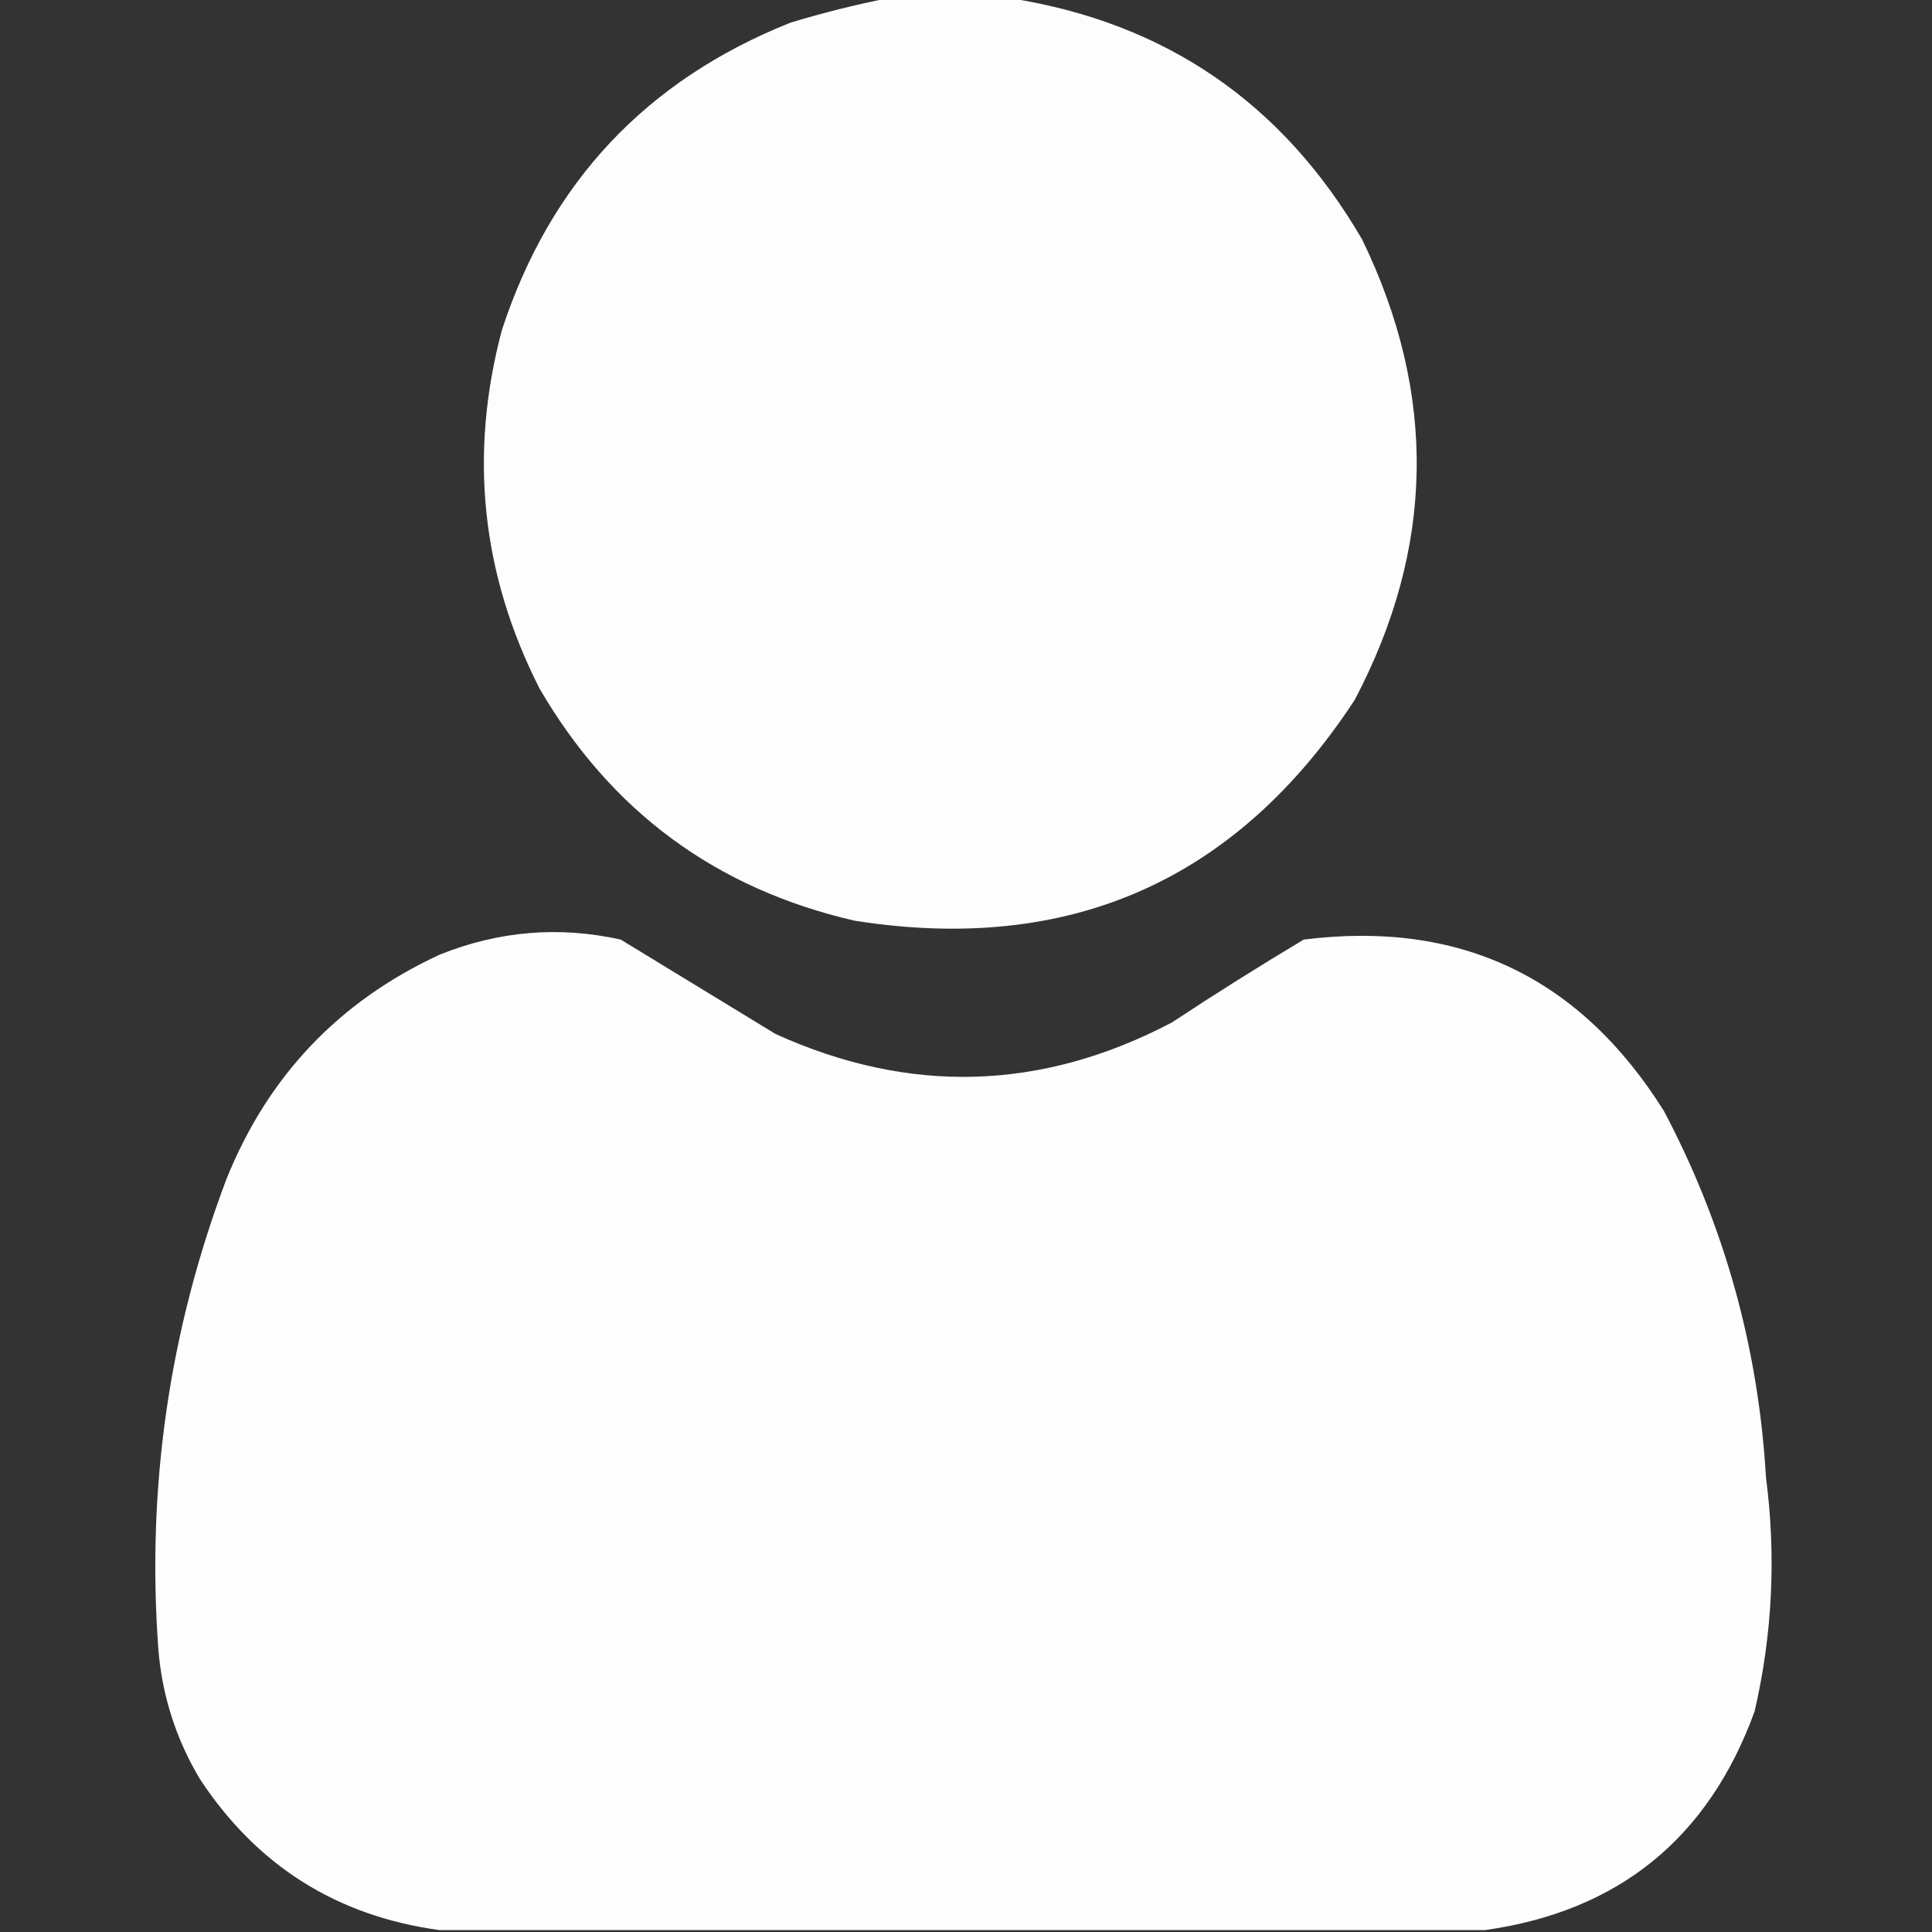 <?xml version="1.0" encoding="UTF-8"?>
<!DOCTYPE svg PUBLIC "-//W3C//DTD SVG 1.1//EN" "http://www.w3.org/Graphics/SVG/1.1/DTD/svg11.dtd">
<svg xmlns="http://www.w3.org/2000/svg" version="1.1" width="512px" height="512px" style="shape-rendering:geometricPrecision; text-rendering:geometricPrecision; image-rendering:optimizeQuality; fill-rule:evenodd; clip-rule:evenodd" xmlns:xlink="http://www.w3.org/1999/xlink">
<rect width="100%" height="100%" fill="#333333" stroke="none"/>
<g><path style="opacity:0.992" fill="#fefffe" d="M 235.5,-0.5 C 246.167,-0.5 256.833,-0.5 267.5,-0.5C 308.774,5.921 339.94,27.254 361,63.5C 380.906,104.517 380.239,145.184 359,185.5C 327.592,233.446 283.425,252.946 226.5,244C 189.792,235.561 161.958,215.061 143,182.5C 127.559,152.148 124.226,120.482 133,87.5C 145.761,48.404 171.261,21.238 209.5,6C 218.187,3.369 226.853,1.202 235.5,-0.5 Z"/></g>
<g><path style="opacity:0.995" fill="#fefffe" d="M 393.5,511.5 C 301.167,511.5 208.833,511.5 116.5,511.5C 89.29,507.796 68.124,494.463 53,471.5C 46.726,461.012 43.06,449.679 42,437.5C 38.784,394.467 44.784,352.801 60,312.5C 70.987,285.18 89.821,265.347 116.5,253C 132.168,246.705 148.168,245.372 164.5,249C 178.167,257.333 191.833,265.667 205.5,274C 240.977,290.12 275.977,289.12 310.5,271C 321.998,263.417 333.665,256.083 345.5,249C 386.93,243.797 418.763,258.963 441,294.5C 457.003,324.84 466.003,357.173 468,391.5C 470.724,412.362 469.724,433.029 465,453.5C 452.75,487.197 428.917,506.531 393.5,511.5 Z"/></g>
</svg>
